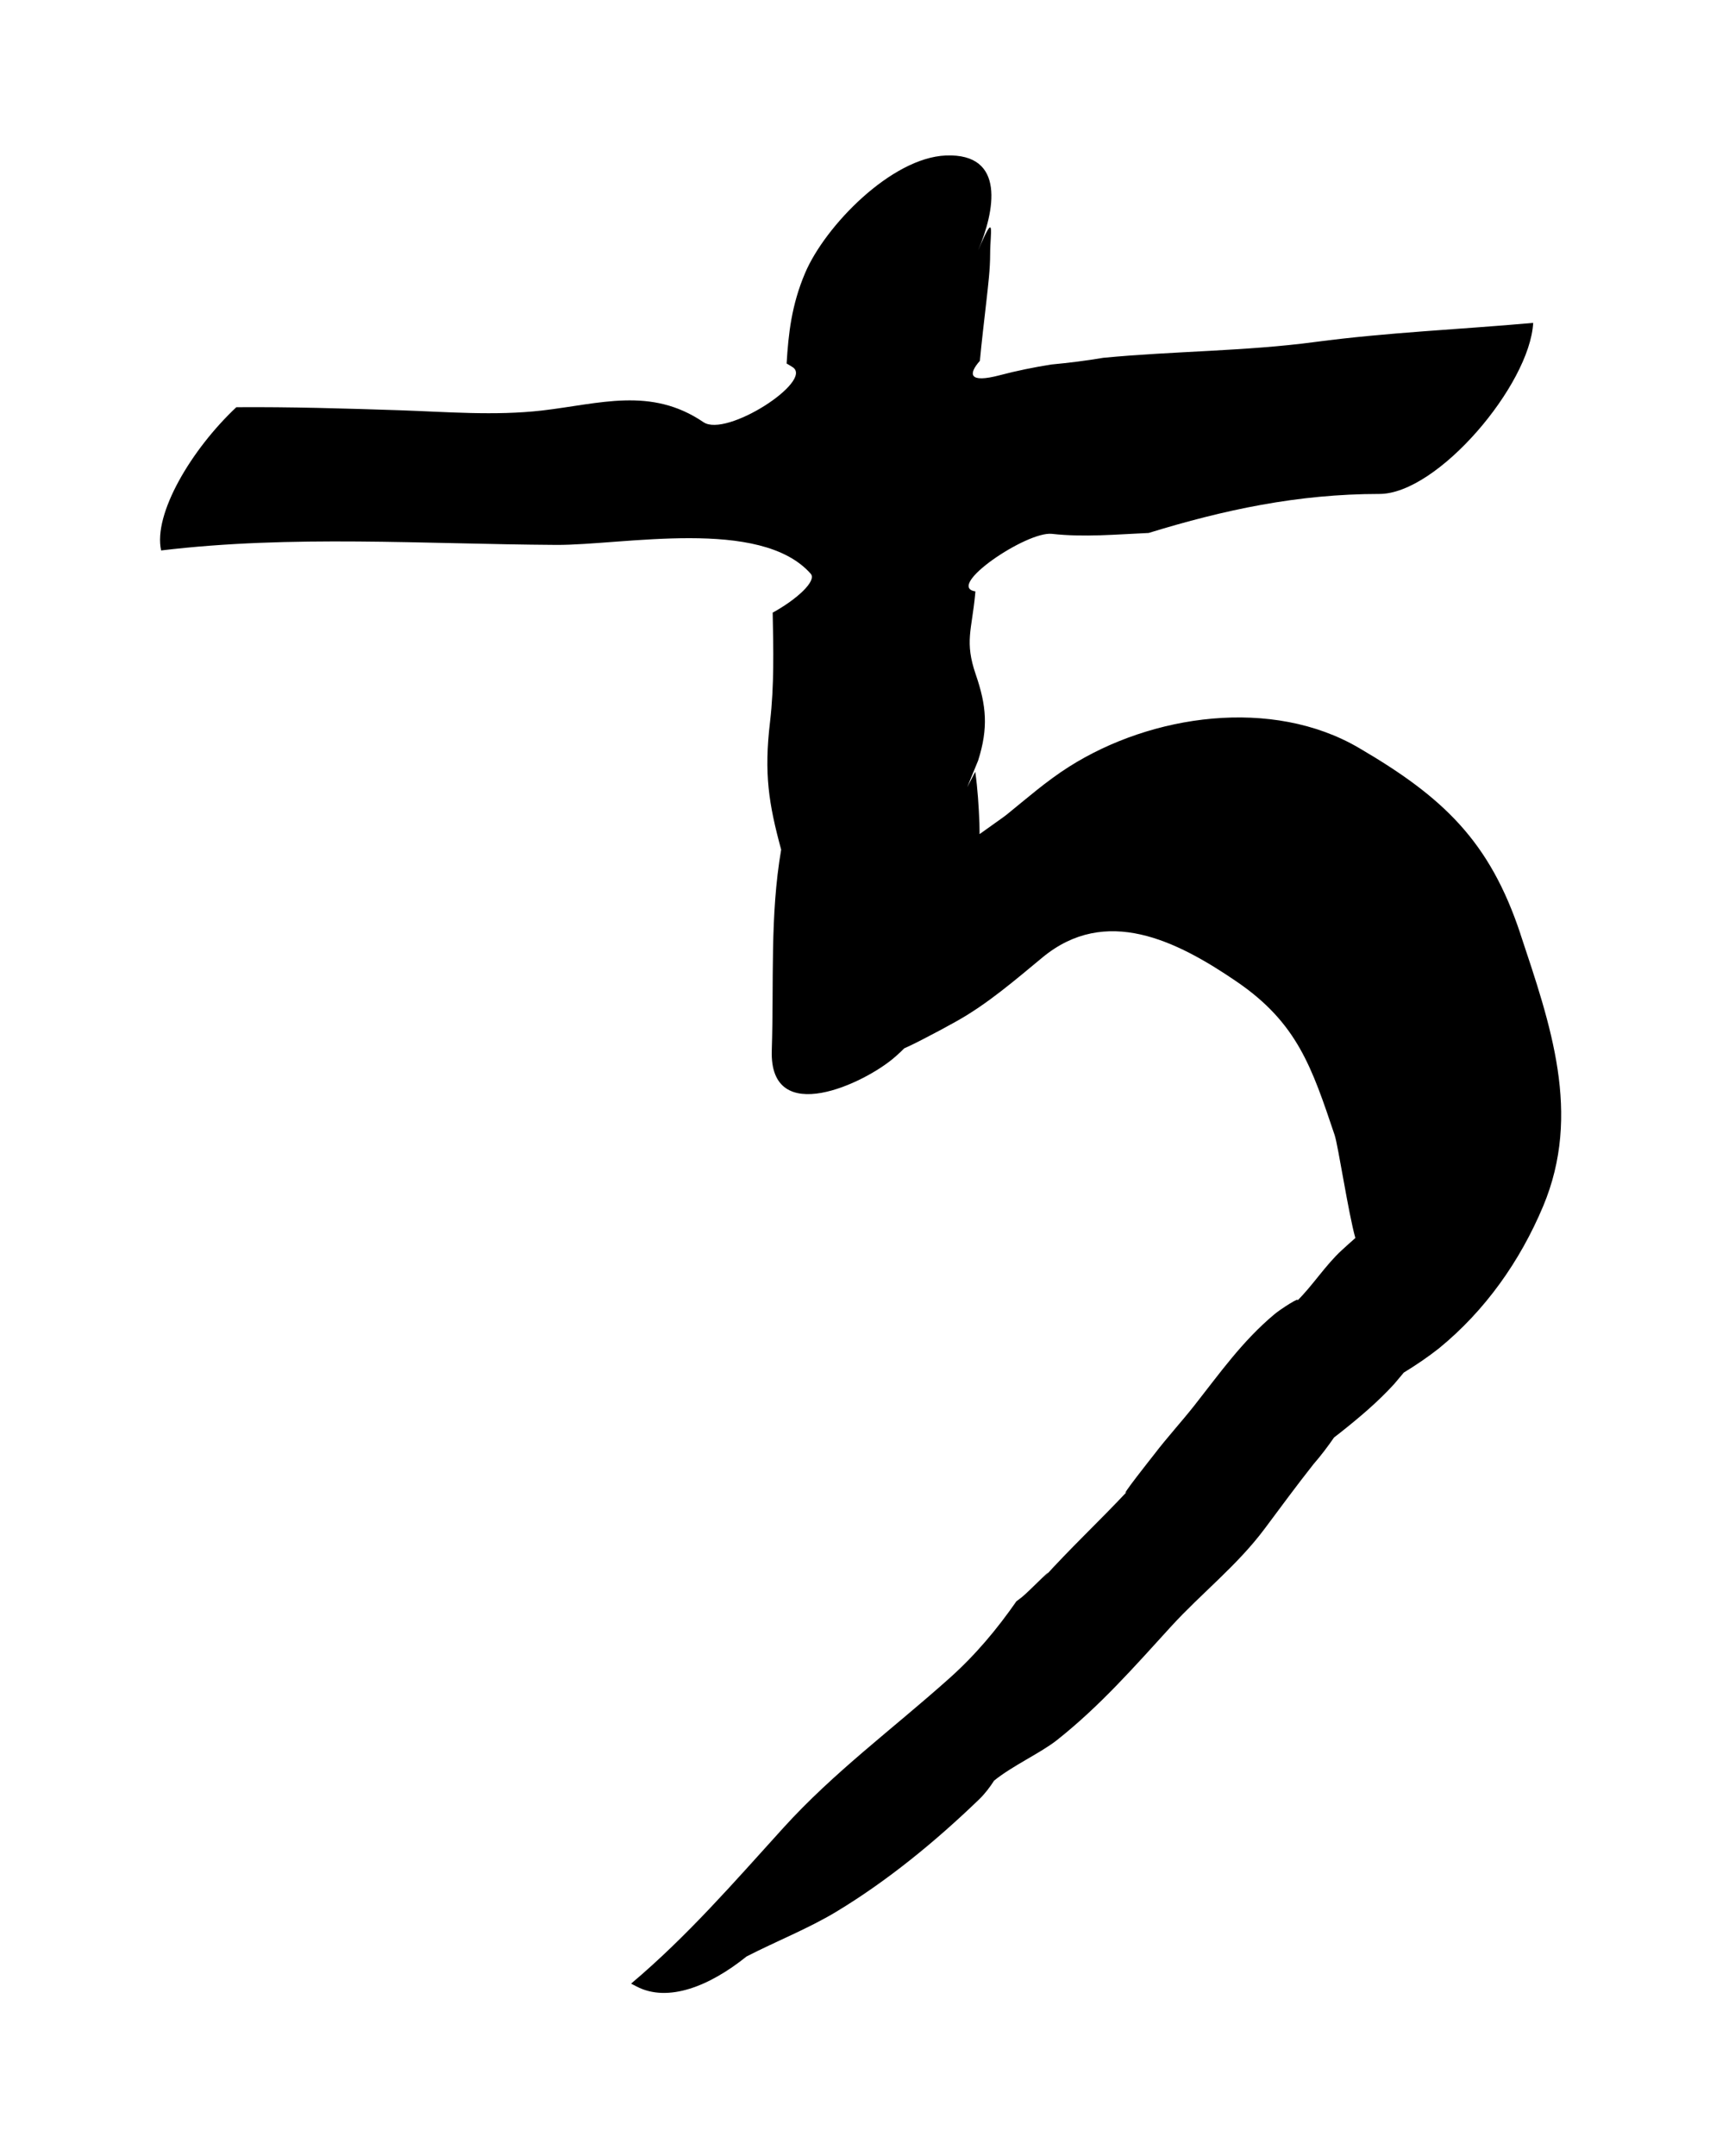 <svg xmlns="http://www.w3.org/2000/svg" viewBox="68.644 -17.207 906.922 1126.417">
    <path fill="#000000" d="M863.39 470.679c-16.073-48.439-40.339-71.423-84.556-97.222-45.111-26.354-108.091-17.61-151.542 10.020-11.682 7.419-21.916 16.417-32.618 25.071-1.662 1.322-8.61 6.145-13.985 10.024-0.036-1.877 0-3.796-0.079-5.715-0.347-8.742-0.935-18.166-2.175-26.862l-4.222 8.060 5.715-13.899c5.413-17.057 4.35-28.739-1.236-44.987-5.884-17.141-2.088-23.070-0.31-41.914 0.036-0.51 0.079-1.021 0.117-1.488-16.032-2.477 26.779-31.514 39.996-30.063 16.843 1.877 33.685 0.277 50.569-0.466 39.317-12.071 77.907-20.383 120.631-20.383 30.489 0 78.672-57.094 80.376-89.374-37.95 3.412-76.112 4.95-113.978 9.982-36.414 4.859-73.937 4.731-110.777 8.27-9.040 1.533-18.038 2.643-27.16 3.498-9.040 1.452-17.996 3.238-26.862 5.587-16.462 4.35-16.504-0.639-10.45-7.505 0.984-10.533 2.258-20.978 3.453-31.597 0.893-8.101 1.919-16.202 1.919-24.389 0-11.13 3.030-23.542-6.31-1.622 8.655-20.382 14.792-50.912-16.801-49.676-28.57 1.149-63.194 36.882-73.594 61.358-7.121 16.715-8.742 31.721-9.685 47.327 1.11 0.686 2.179 1.236 3.242 1.964 10.83 7.332-34.71 36.799-46.69 28.694-27.503-18.675-54.237-9.594-84.469-6.095-24.69 2.816-49.805 0.686-74.578-0.153-28.441-0.933-56.841-1.791-85.153-1.58-23.58 22.131-43.534 55.817-39.315 74.834 68.436-8.188 136.789-3.325 206.507-2.898 35.008 0.186 106.77-14.585 133.037 15.052 3.329 3.751-7.29 13.431-19.87 20.337 0.389 19.018 0.81 38.292-1.365 56.884-3.242 27.205-0.723 42.936 5.798 66.945-5.926 34.496-3.751 68.95-4.904 104.897-1.319 40.89 48.952 17.095 64.517 3.325 2.303-2.007 3.796-3.453 4.735-4.433 2.258-0.982 5.843-2.682 11.297-5.545 5.289-2.728 10.83-5.67 16.036-8.61 16.202-9.039 30.658-21.536 44.941-33.346 33.003-27.205 69.889-8.91 101.44 12.625 31.77 21.66 39.317 44.771 51.256 80.206 1.832 5.454 7.249 41.232 10.83 53.77-2.43 2.131-4.817 4.263-7.117 6.393-8.444 7.716-15.308 18.592-23.409 26.523 2.556-2.901-8.531 4.177-11.773 6.906-16.839 14.117-28.351 30.53-41.786 47.588-6.823 8.659-14.37 16.843-21.065 25.626-0.389 0.512-19.315 24.348-14.2 19.448-14.452 15.437-29.972 29.889-44.176 45.706 9.296-10.359-6.691 6.1-10.615 9.296-0.984 0.812-2.006 1.533-3.030 2.304-10.061 14.456-21.321 28.016-35.261 40.426-29.298 26.18-60.167 48.82-86.686 78.072-25.671 28.314-50.19 56.586-79.441 81.232 0.036 0.030 0.079 0.062 0.117 0.124 0.939 0.466 1.832 0.936 2.73 1.407 16.413 8.572 38.205-0.186 57.479-15.69 15.437-7.931 32.064-14.452 46.819-23.322 26.99-16.288 52.107-36.927 74.748-58.761 3.072-2.94 5.884-6.736 7.803-9.763 9.594-7.803 24.476-14.539 32.875-21.193 22.429-17.736 40.591-38.461 59.696-59.398 16.119-17.61 34.454-31.721 48.911-51.082 8.485-11.384 16.71-22.557 25.539-33.731 3.837-4.392 7.377-9.085 10.706-13.899 0.893-0.682 1.878-1.452 3.027-2.346 9.978-7.89 19.874-16.206 28.442-25.63 1.919-2.258 3.581-4.222 4.991-5.926 6.352-3.879 12.534-8.060 18.377-12.662 24.22-19.787 42.386-45.541 54.452-74.239 20.295-48.394 3.837-94.919-11.901-142.291z"></path>
    </svg>